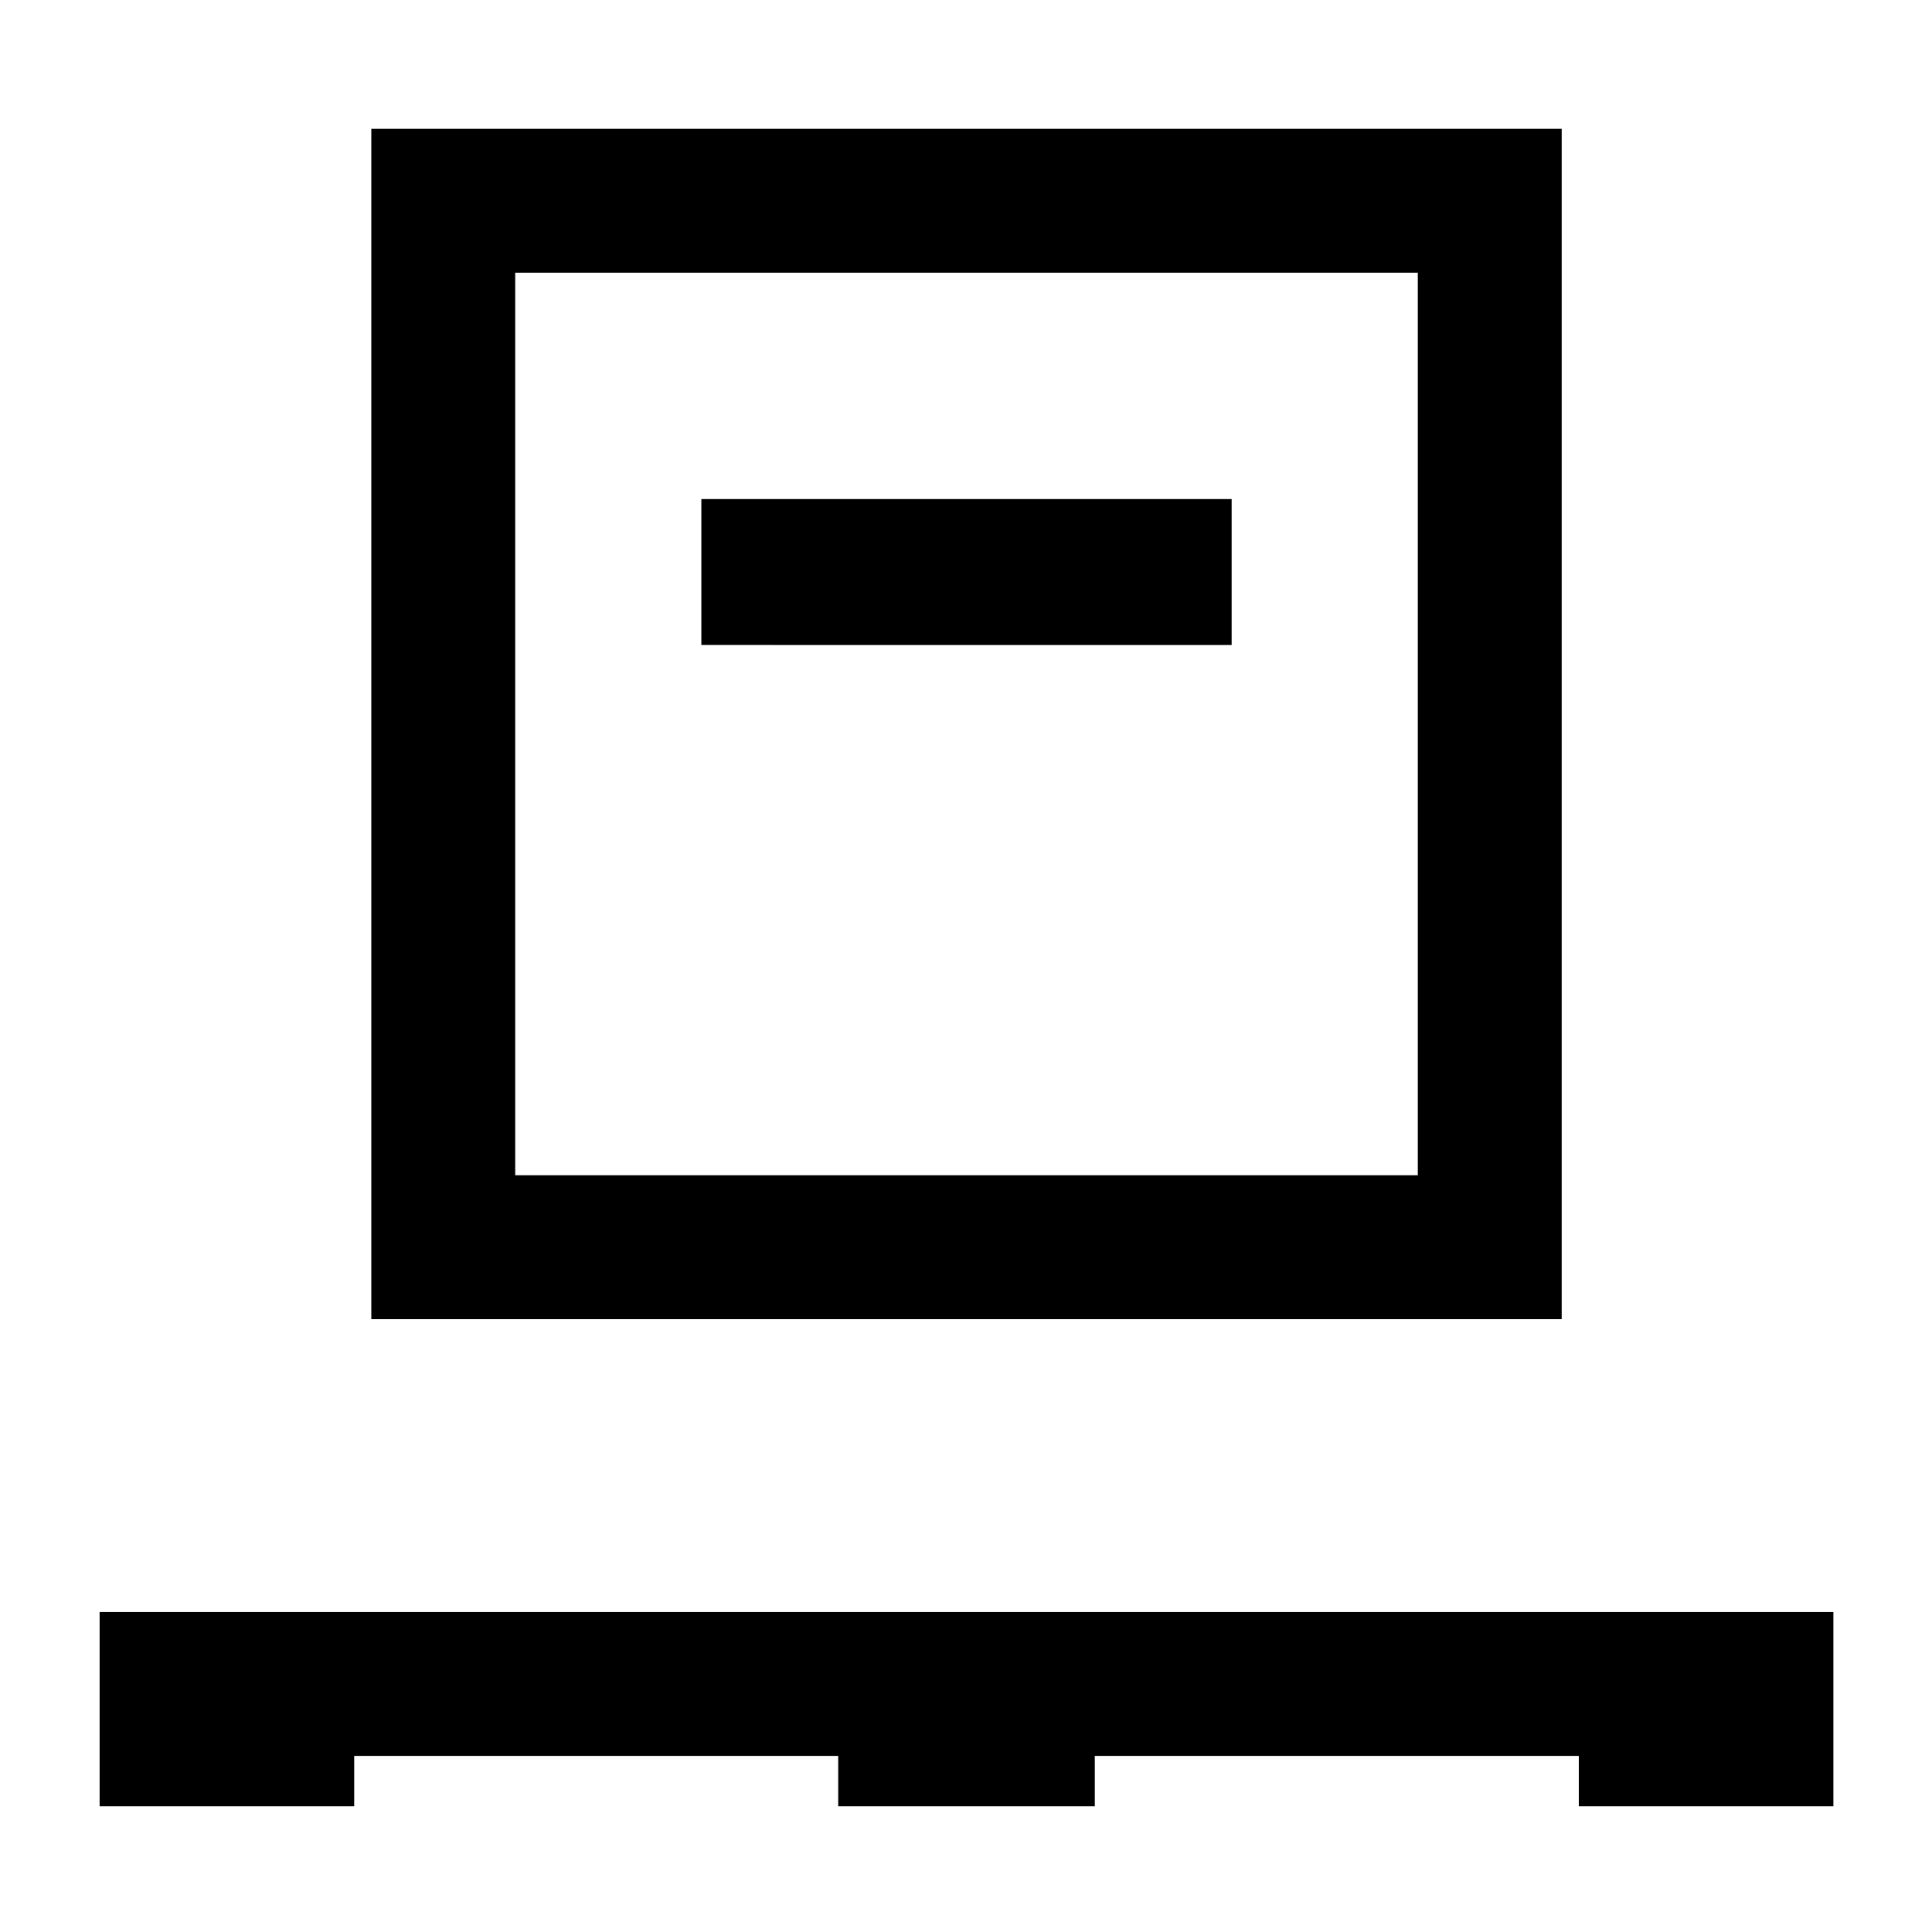 <svg xmlns="http://www.w3.org/2000/svg" height="48" viewBox="0 -960 960 960" width="48"><path d="M49.5-62.5V-159H911v96.5H784.5v-25H544v25H416.5v-25H176v25H49.5Zm135-242V-896H776v591.5H184.5ZM256-376h448.5v-448.5H256V-376Zm92.5-263.5H612V-712H348.5v72.5ZM256-376v-448.5V-376Z"/></svg>